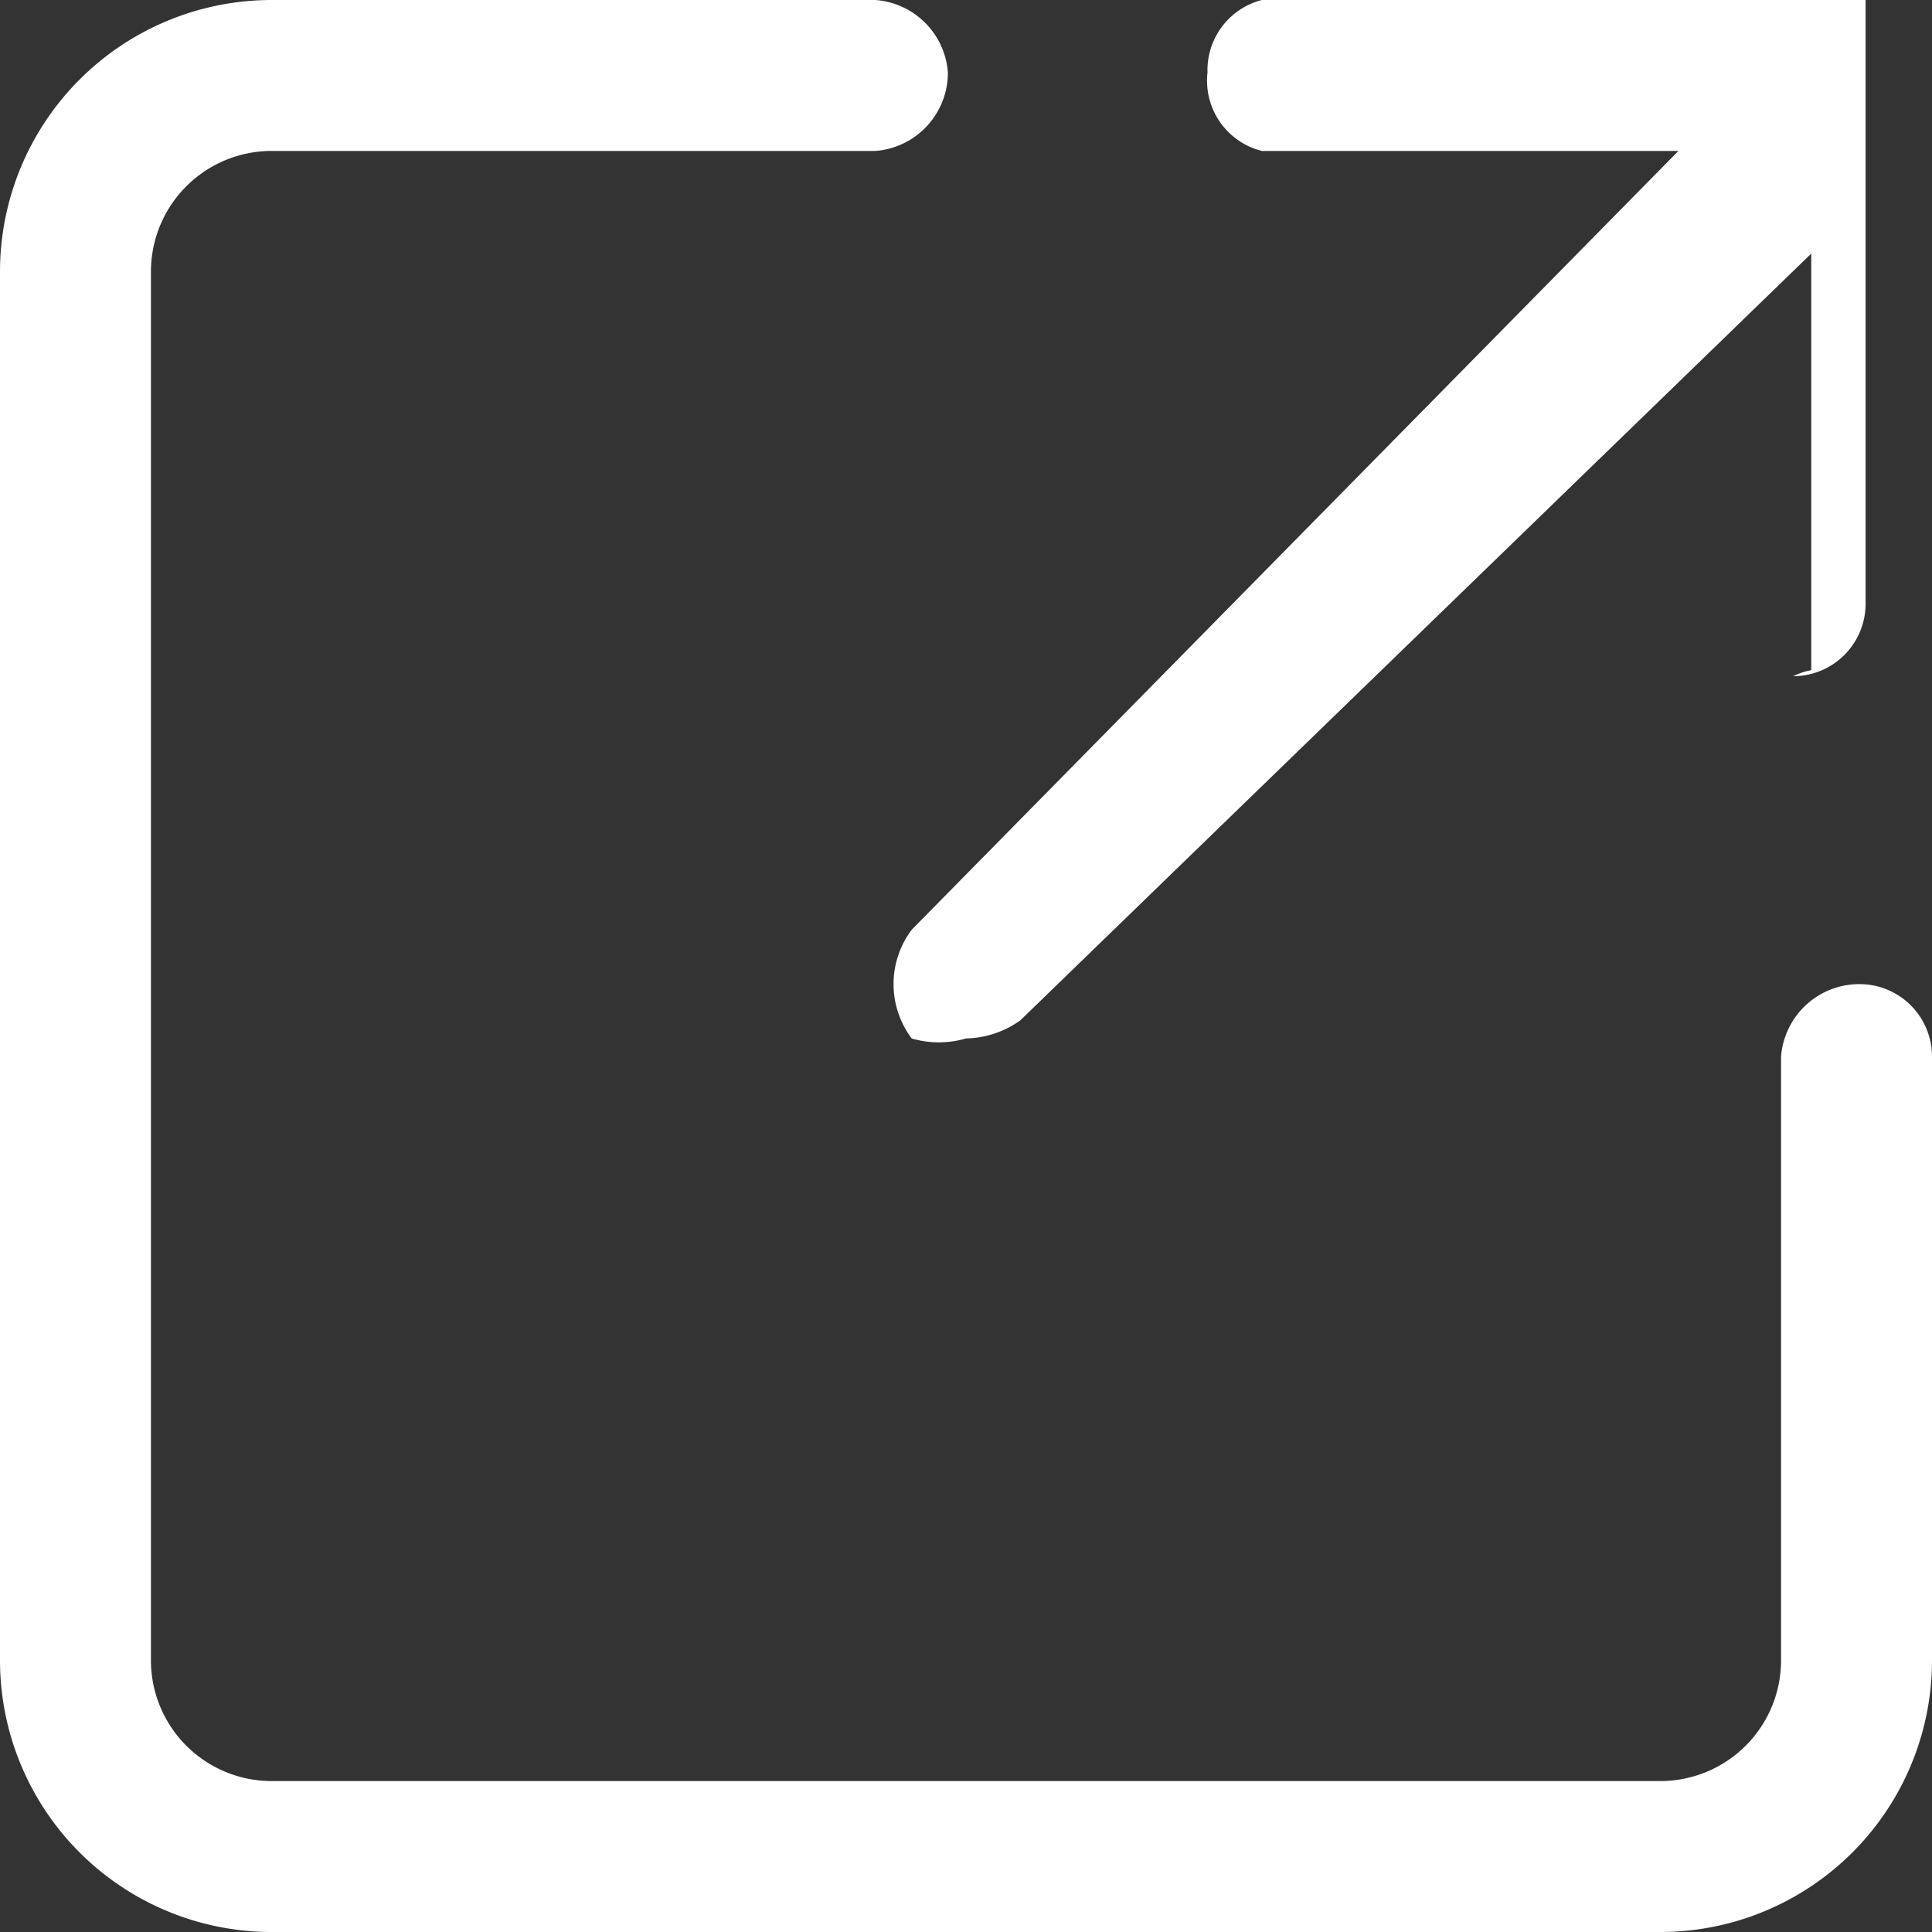 <svg xmlns="http://www.w3.org/2000/svg" viewBox="0 0 3.2 3.2"><rect x="0" y="0" width="3.2" height="3.2" fill="#333333" stroke="none"/><defs><style>.cls-1{fill:#fff;}</style></defs><g id="Calque_2" data-name="Calque 2"><g id="Calque_1-2" data-name="Calque 1"><path class="cls-1" d="M1.6,1.72a.16.16,0,0,1-.09,0,.15.15,0,0,1,0-.18L2.78.25H2.09A.12.12,0,0,1,2,.12.12.12,0,0,1,2.09,0h1s0,0,0,0,0,0,0,0a.06.06,0,0,1,0,0v1a.12.12,0,0,1-.12.12A.12.12,0,0,1,3,1.11V.42L1.69,1.69A.16.16,0,0,1,1.6,1.72Z"/><path class="cls-1" d="M2.75,3.2H.45A.45.45,0,0,1,0,2.75V.45A.45.45,0,0,1,.45,0h1a.13.13,0,0,1,.12.12.13.13,0,0,1-.12.13h-1a.2.2,0,0,0-.2.2v2.3a.2.2,0,0,0,.2.2h2.3a.2.2,0,0,0,.2-.2v-1a.13.13,0,0,1,.13-.12.12.12,0,0,1,.12.12v1A.45.45,0,0,1,2.75,3.2Z"/></g></g></svg>
